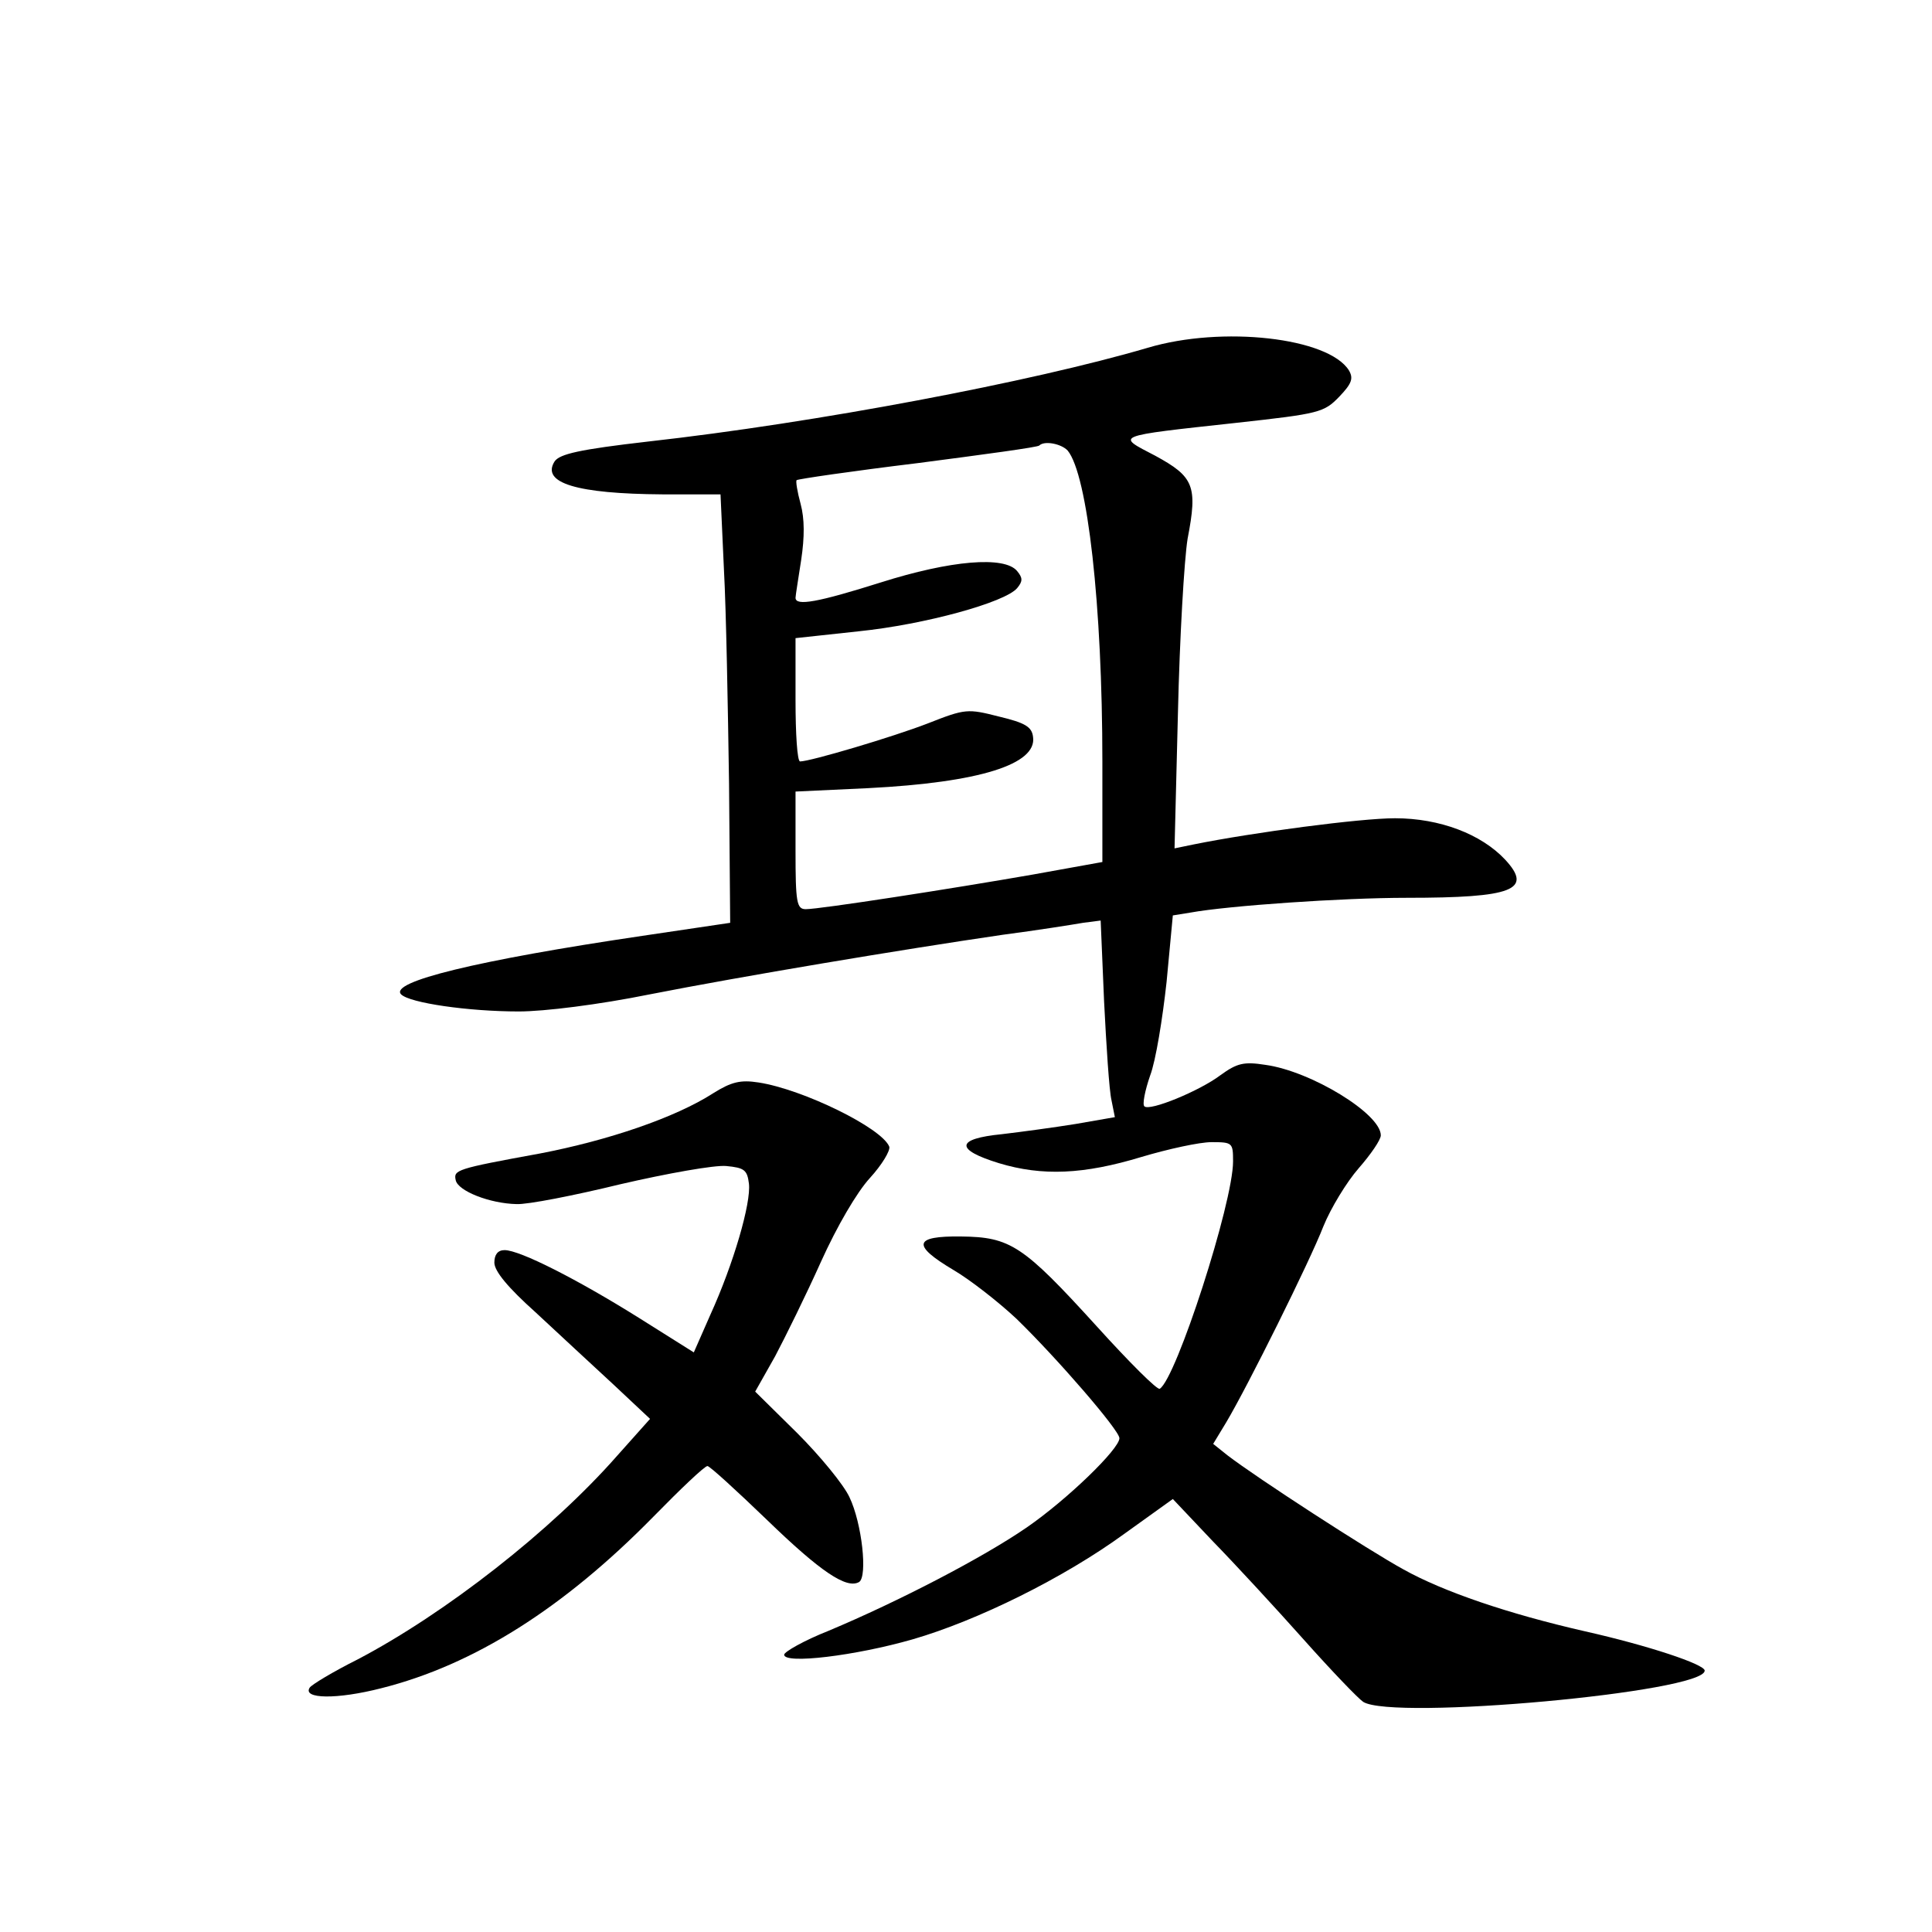<?xml version="1.0" standalone="no"?>
<!DOCTYPE svg PUBLIC "-//W3C//DTD SVG 20010904//EN"
 "http://www.w3.org/TR/2001/REC-SVG-20010904/DTD/svg10.dtd">
<svg version="1.0" xmlns="http://www.w3.org/2000/svg"
 width="340pt" height="340pt" viewBox="0 0 340 340"
 preserveAspectRatio="xMidYMid meet">
<g transform="translate(0,340) scale(0.1,-0.1)"
fill="#000000" stroke="none">
<path d="M2020 2788 c-204 -60 -584 -132 -879 -165 -122 -14 -156 -22 -165
-35 -24 -38 39 -57 190 -58 l102 0 6 -132 c4 -73 7 -243 9 -377 l2 -245 -155
-23 c-291 -43 -446 -81 -424 -103 15 -15 118 -30 207 -30 45 0 141 12 230 30
163 32 444 79 622 105 61 8 124 18 141 21 l31 4 6 -142 c4 -79 9 -157 13 -174
l6 -30 -69 -12 c-37 -6 -96 -14 -130 -18 -81 -8 -83 -27 -5 -51 76 -23 149
-20 251 11 47 14 102 26 123 26 37 0 38 -1 38 -34 0 -73 -100 -382 -129 -400
-4 -3 -54 47 -111 110 -130 143 -152 157 -239 158 -83 1 -87 -15 -13 -59 29
-17 79 -56 111 -86 71 -69 181 -196 181 -210 0 -19 -92 -108 -163 -157 -77
-53 -225 -130 -349 -182 -43 -17 -78 -37 -78 -42 0 -17 125 -2 226 27 114 33
266 108 373 186 l85 61 70 -74 c39 -40 111 -118 160 -173 49 -55 96 -104 105
-110 52 -33 601 17 601 55 0 11 -99 44 -210 69 -136 31 -250 70 -320 109 -62
34 -258 161 -310 201 l-25 20 23 38 c37 62 147 283 171 345 13 32 41 78 62
102 21 24 39 50 39 58 0 38 -123 113 -203 124 -38 6 -50 3 -79 -18 -37 -28
-125 -64 -134 -55 -4 3 1 28 10 54 10 26 22 101 29 165 l11 117 31 5 c66 12
266 26 381 26 187 0 222 14 173 67 -42 45 -115 73 -194 73 -61 0 -250 -25
-354 -46 l-34 -7 6 239 c3 131 11 269 17 306 18 93 11 109 -57 146 -69 36 -76
34 144 58 145 16 153 18 180 46 22 23 25 32 17 46 -36 58 -223 79 -354 40z
m-141 -181 c35 -43 61 -272 61 -548 l0 -176 -122 -22 c-143 -25 -375 -61 -400
-61 -16 0 -18 12 -18 103 l0 104 128 6 c196 10 297 42 290 90 -2 18 -14 25
-60 36 -55 14 -59 14 -125 -12 -62 -24 -207 -67 -225 -67 -5 0 -8 49 -8 108
l0 109 111 12 c117 12 258 51 279 76 10 12 10 18 0 30 -22 27 -117 19 -240
-20 -111 -35 -150 -42 -150 -27 0 4 5 34 10 67 6 40 6 72 -1 98 -6 22 -9 41
-7 42 2 2 98 16 213 30 115 15 212 28 214 31 9 9 39 3 50 -9z"/>
<path d="M1255 1476 c-67 -43 -185 -83 -305 -106 -148 -27 -152 -29 -148 -47
4 -19 60 -41 107 -42 19 -1 101 15 183 35 82 19 166 34 186 32 32 -3 37 -7 40
-31 4 -34 -27 -141 -68 -231 l-29 -66 -97 61 c-107 67 -209 119 -236 119 -12
0 -18 -8 -18 -22 0 -15 24 -44 72 -87 40 -37 101 -94 137 -127 l65 -61 -58
-65 c-116 -132 -302 -277 -456 -358 -44 -22 -82 -45 -85 -50 -13 -20 48 -21
126 -1 163 41 321 141 479 302 48 49 90 89 95 89 4 0 51 -43 105 -95 94 -91
140 -122 162 -109 15 10 5 103 -17 149 -10 22 -52 73 -92 113 l-74 73 35 62
c18 34 55 109 81 167 28 62 63 122 86 147 21 23 36 48 34 55 -13 33 -152 101
-230 113 -32 5 -48 1 -80 -19z"/>
</g>
</svg>
